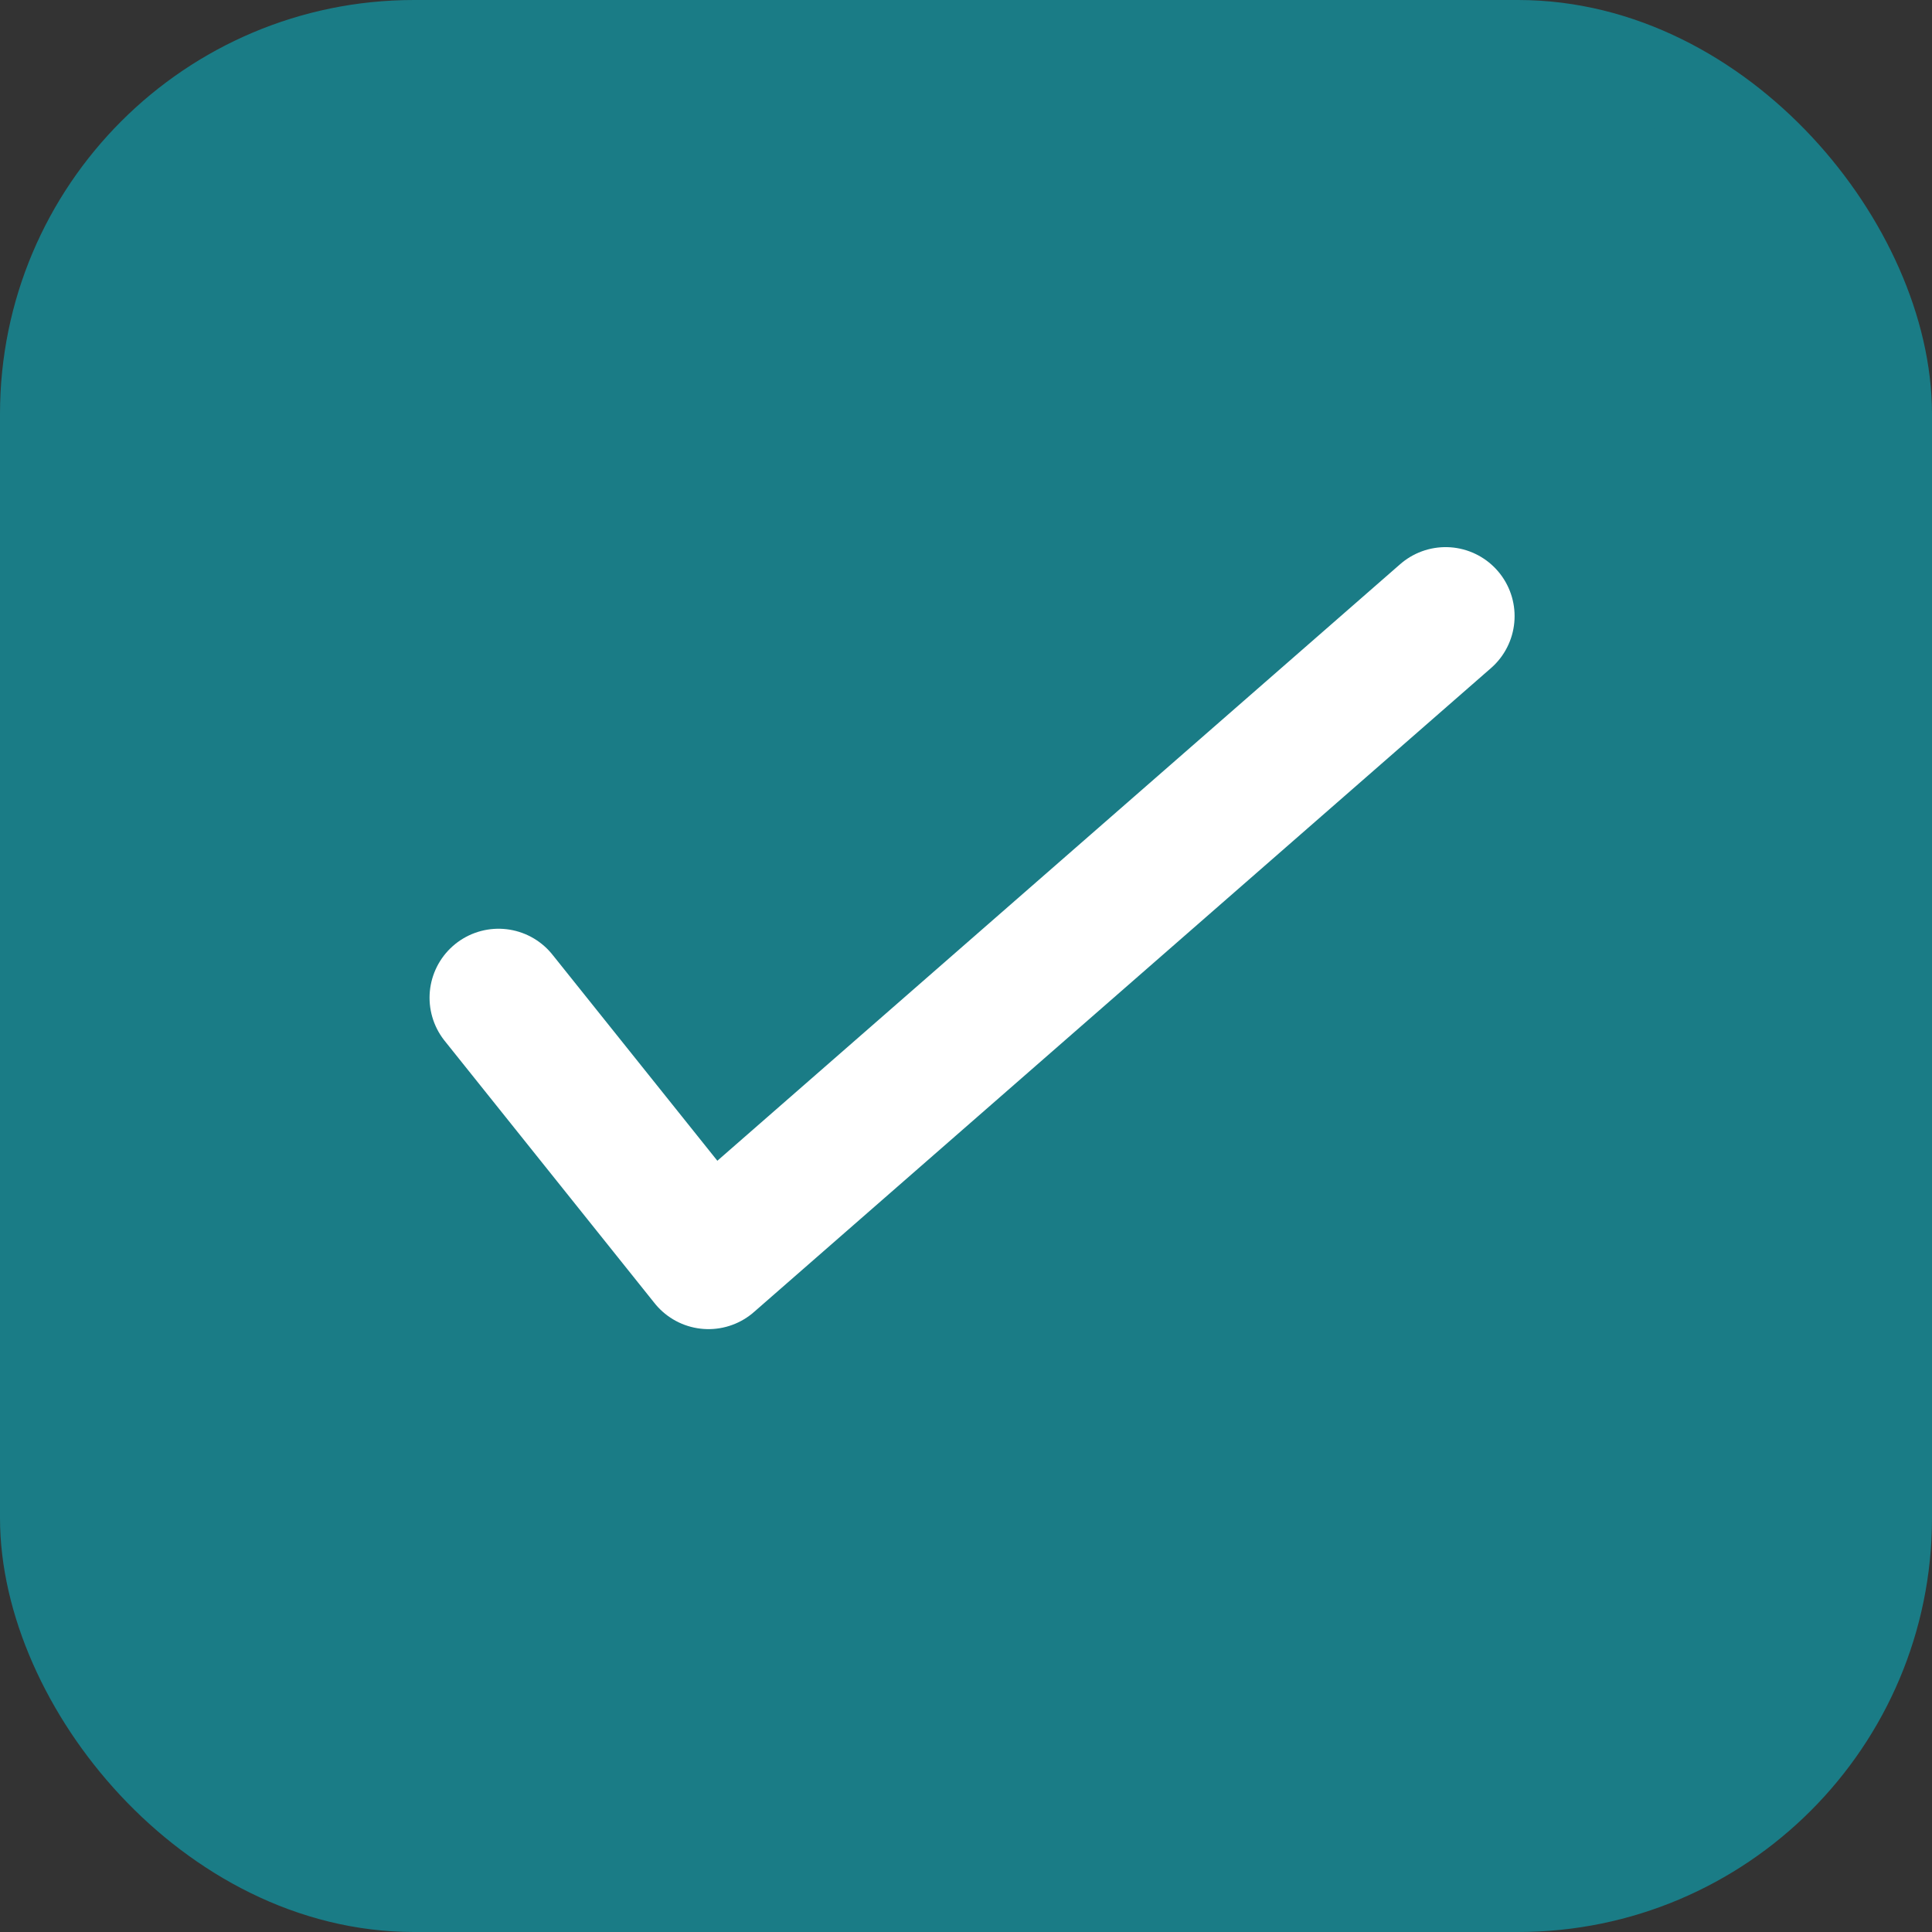<?xml version="1.0" encoding="UTF-8"?>
<svg width="21px" height="21px" viewBox="0 0 21 21" version="1.1" xmlns="http://www.w3.org/2000/svg" xmlns:xlink="http://www.w3.org/1999/xlink">
    <rect x="0" y="0" width="21" height="21" fill="#333333" stroke="none"/>
    <title>Group</title>
    <g id="⭐️-Simbolos" stroke="none" stroke-width="1" fill="none" fill-rule="evenodd">
        <g id="Group">
            <rect id="Rectangle" stroke="#1A7C86" fill="#1A7C86" x="0.5" y="0.5" width="20" height="20" rx="4"></rect>
            <polyline id="Path-9" stroke="#FFFFFF" stroke-width="1.5" stroke-linecap="round" stroke-linejoin="round" points="5.419 10.845 7.701 13.697 15.713 6.697"></polyline>
        </g>
    </g>
</svg>